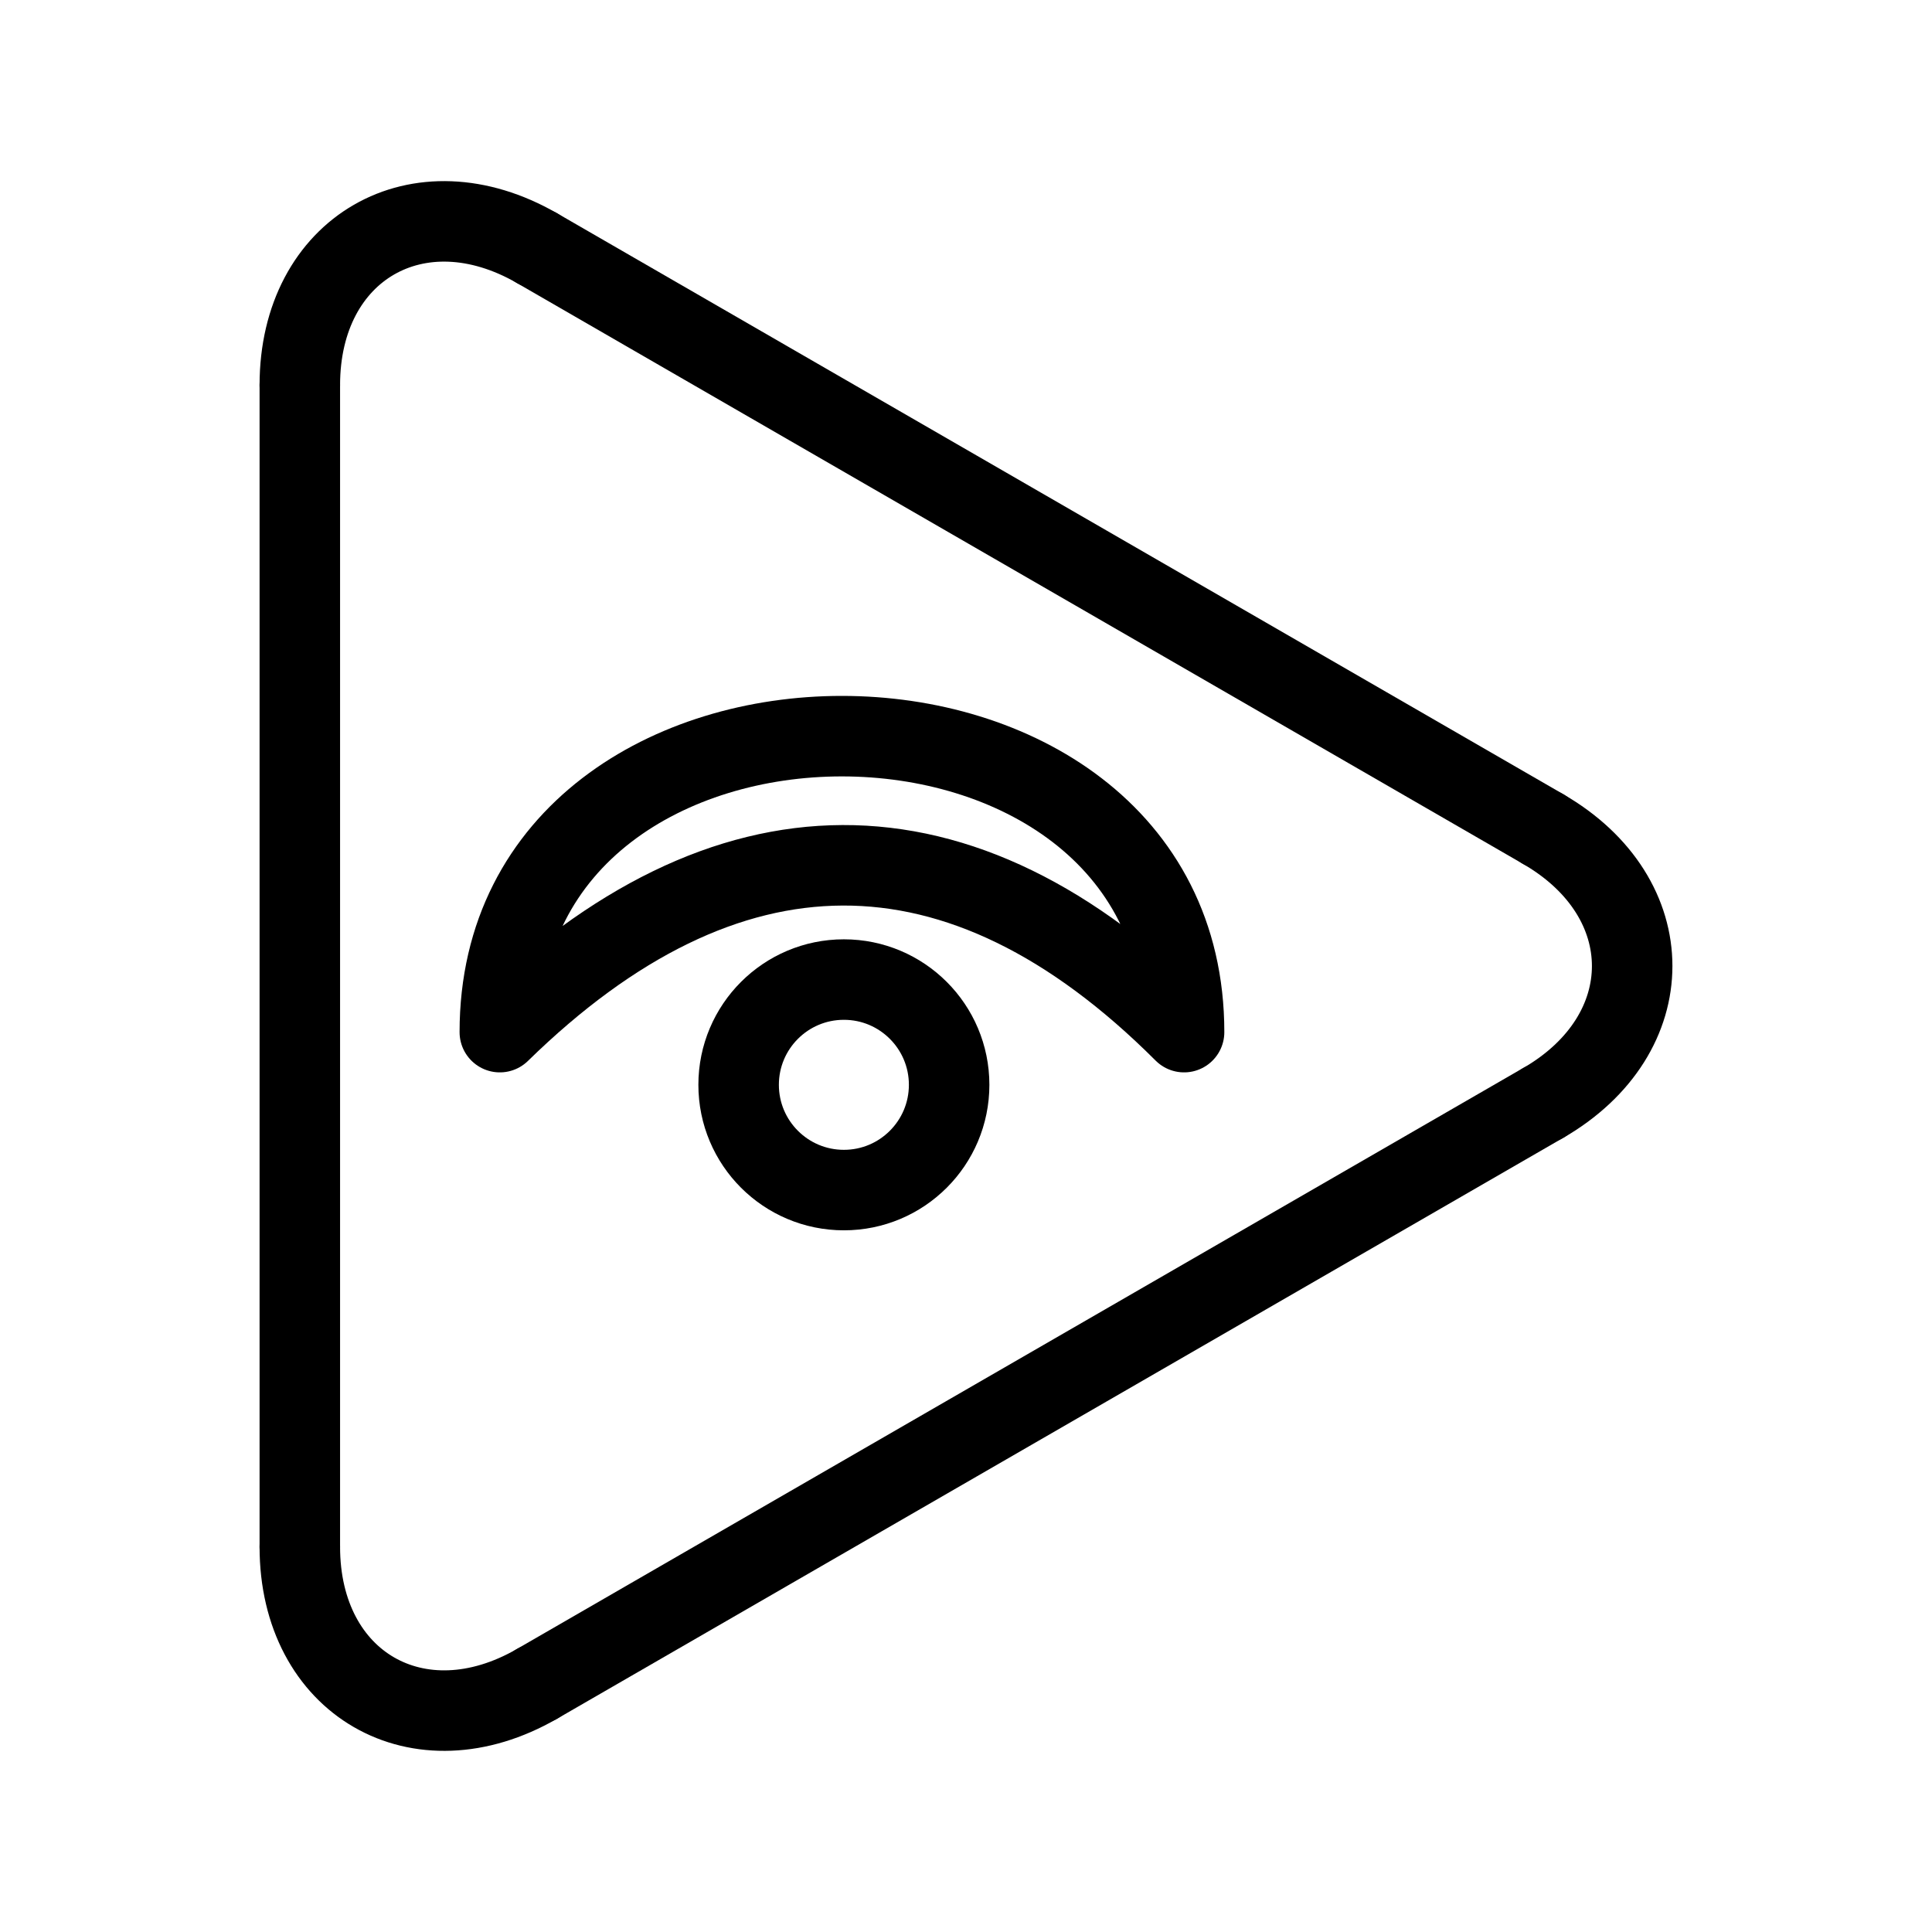 <?xml version="1.0" encoding="UTF-8"?><svg id="b" xmlns="http://www.w3.org/2000/svg" viewBox="0 0 48 48"><defs><style>.c{stroke-width:2px;fill:none;stroke:#000;stroke-linecap:round;stroke-linejoin:round;}</style></defs><path class="c" d="m7.449,38.432V9.566m5.894-3.4l24.995,14.431m0,6.806l-24.995,14.431"/><g><path class="c" d="m7.449,9.566c0-3.401,2.952-5.098,5.894-3.4"/><path class="c" d="m7.449,38.432c0,3.397,2.951,5.101,5.894,3.402"/><path class="c" d="m38.338,27.404c2.95-1.703,2.951-5.103,0-6.806"/></g><g><circle class="c" cx="20.966" cy="26.952" r="2.615"/><path class="c" d="m29.418,25.643c0-9.802-17-9.807-17,0,5.611-5.486,11.434-5.567,17,0Z"/></g></svg>